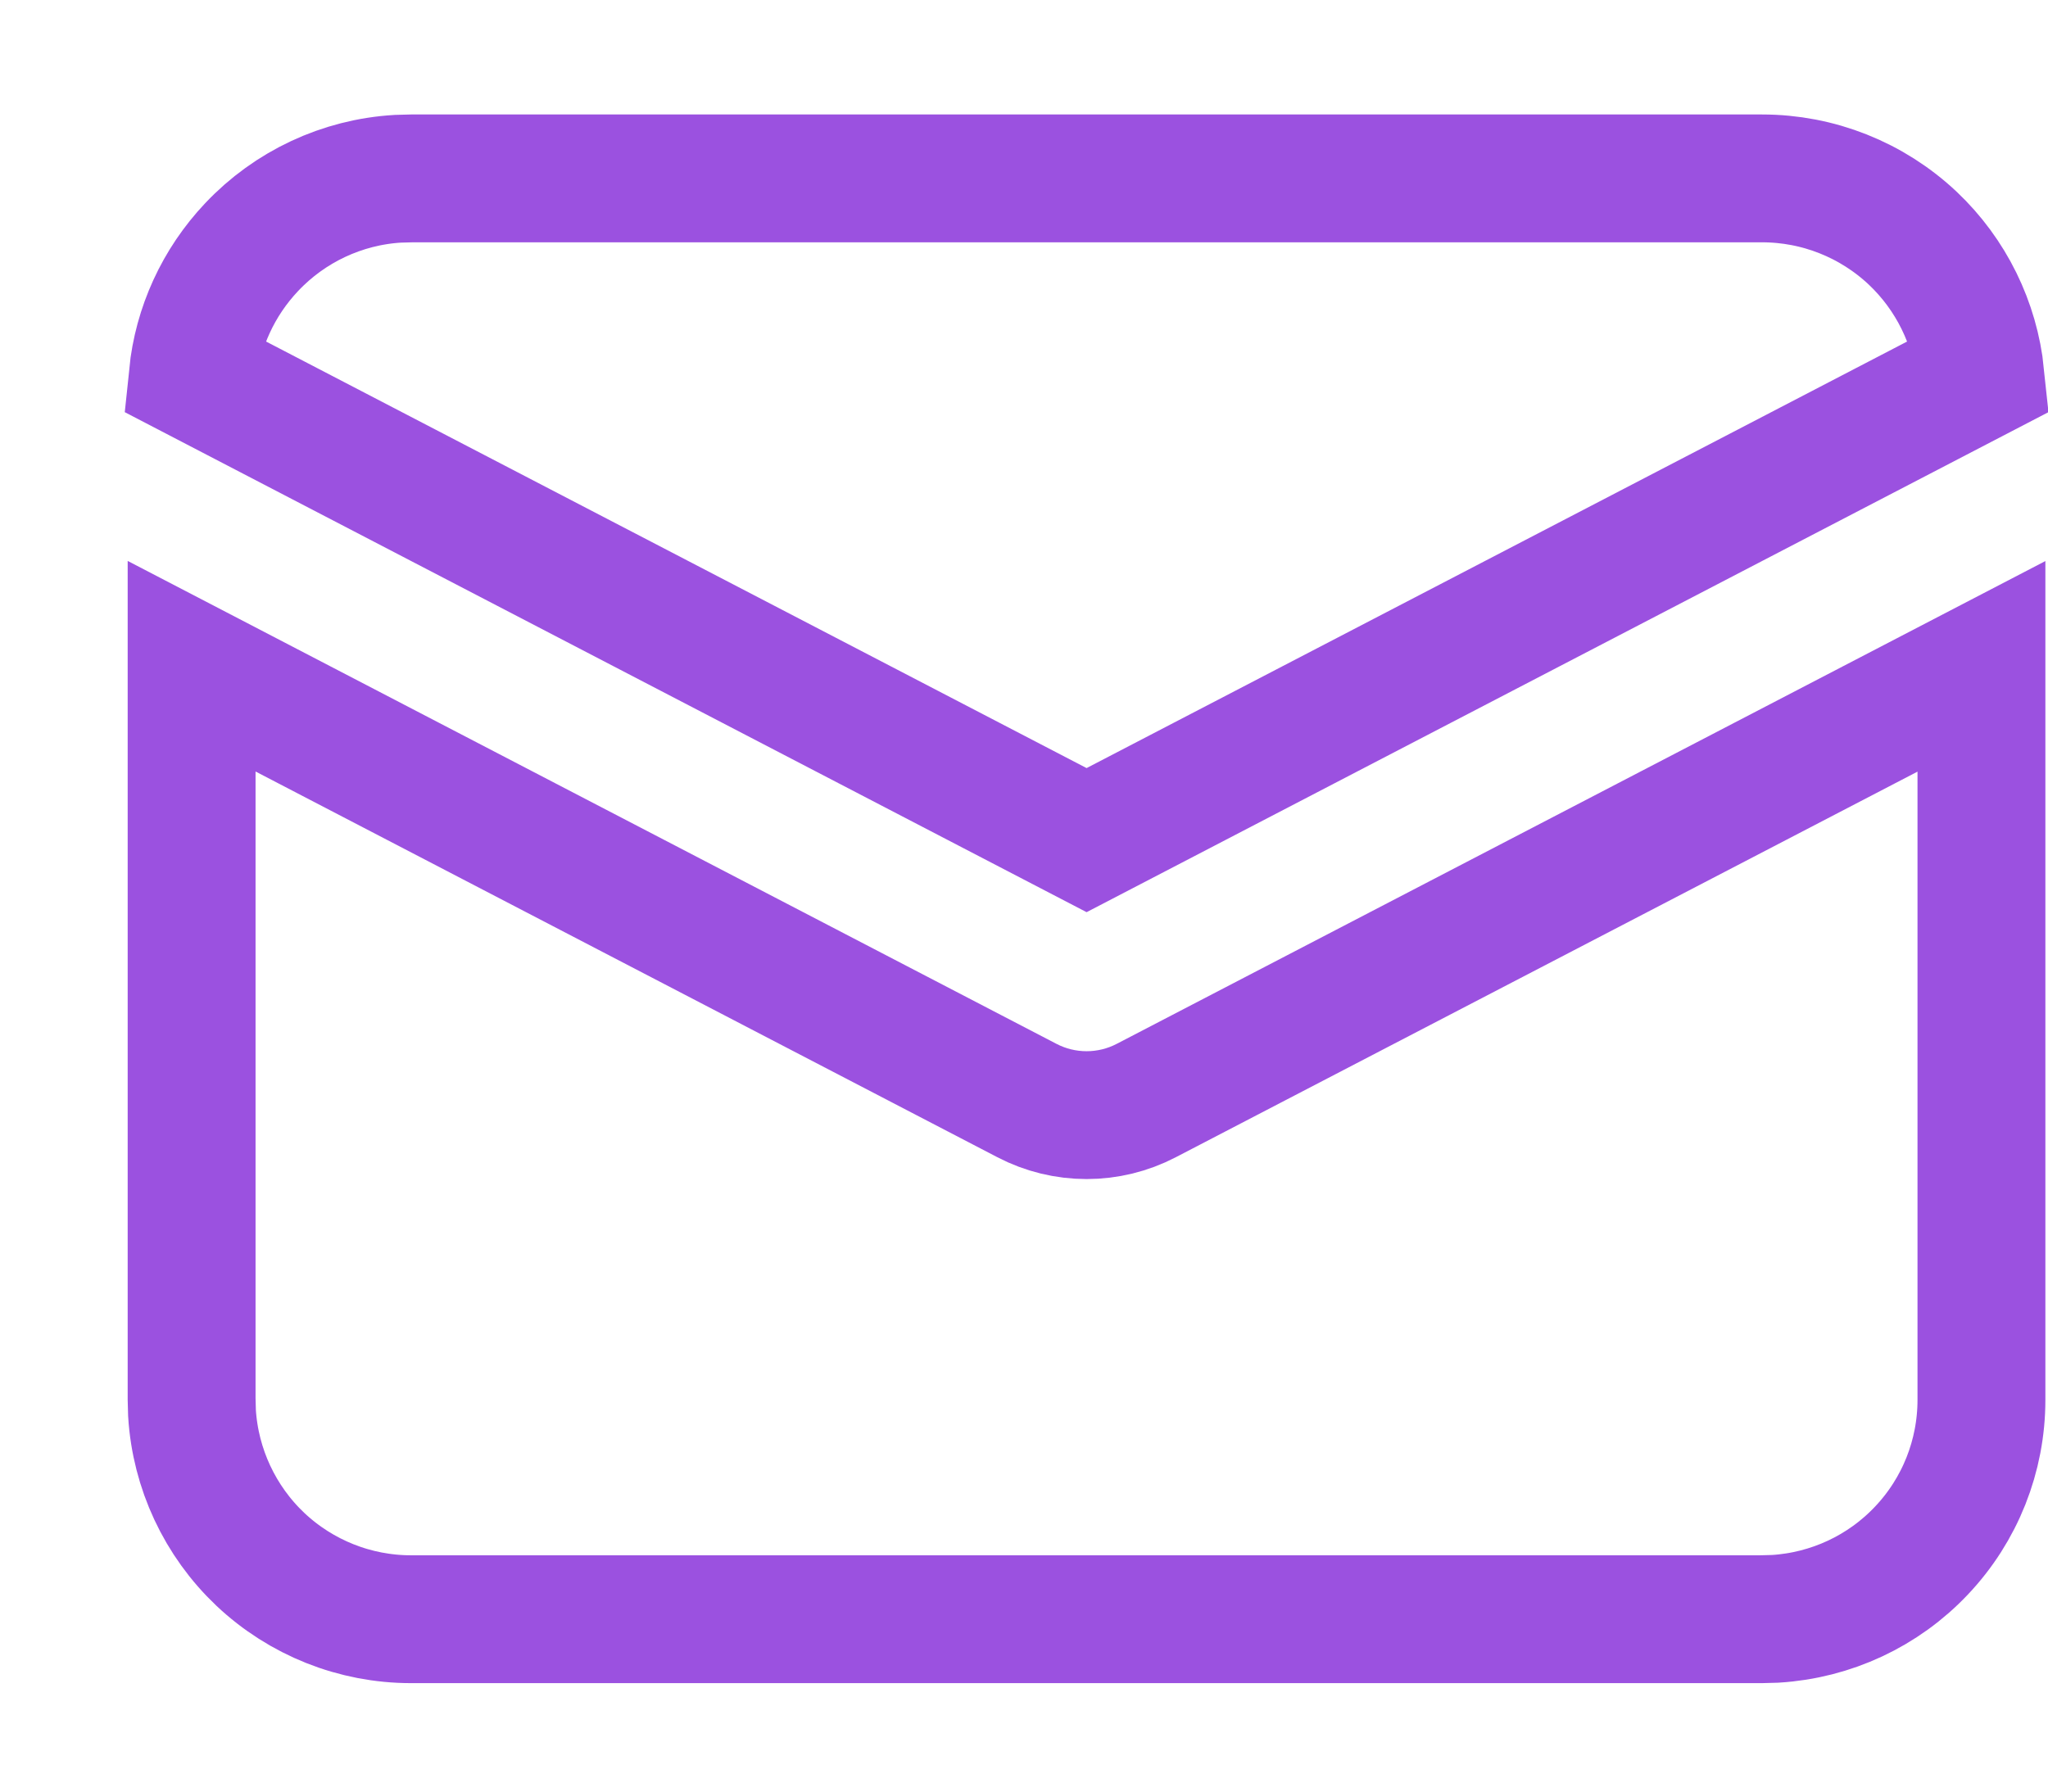<svg width="16" height="14" viewBox="0 0 16 14" fill="none" xmlns="http://www.w3.org/2000/svg">
<path d="M1.497 5.206L8.023 8.6L8.023 8.6C8.167 8.675 8.327 8.714 8.489 8.714C8.651 8.714 8.811 8.675 8.955 8.6L8.955 8.6L15.48 5.207V10.939V10.939C15.48 11.377 15.313 11.798 15.012 12.116C14.713 12.433 14.305 12.623 13.87 12.65L13.759 12.653H3.211H3.211C2.773 12.653 2.352 12.485 2.034 12.185C1.718 11.886 1.527 11.477 1.5 11.043L1.497 10.932V5.206ZM13.766 1.394H13.766C14.204 1.394 14.625 1.561 14.944 1.862C15.243 2.145 15.43 2.526 15.472 2.934L8.489 6.565L1.506 2.934C1.544 2.56 1.705 2.207 1.966 1.931C2.265 1.614 2.673 1.423 3.107 1.397L3.218 1.394H13.766Z" stroke="#9B51E0" stroke-width="0.999"/>
</svg>
